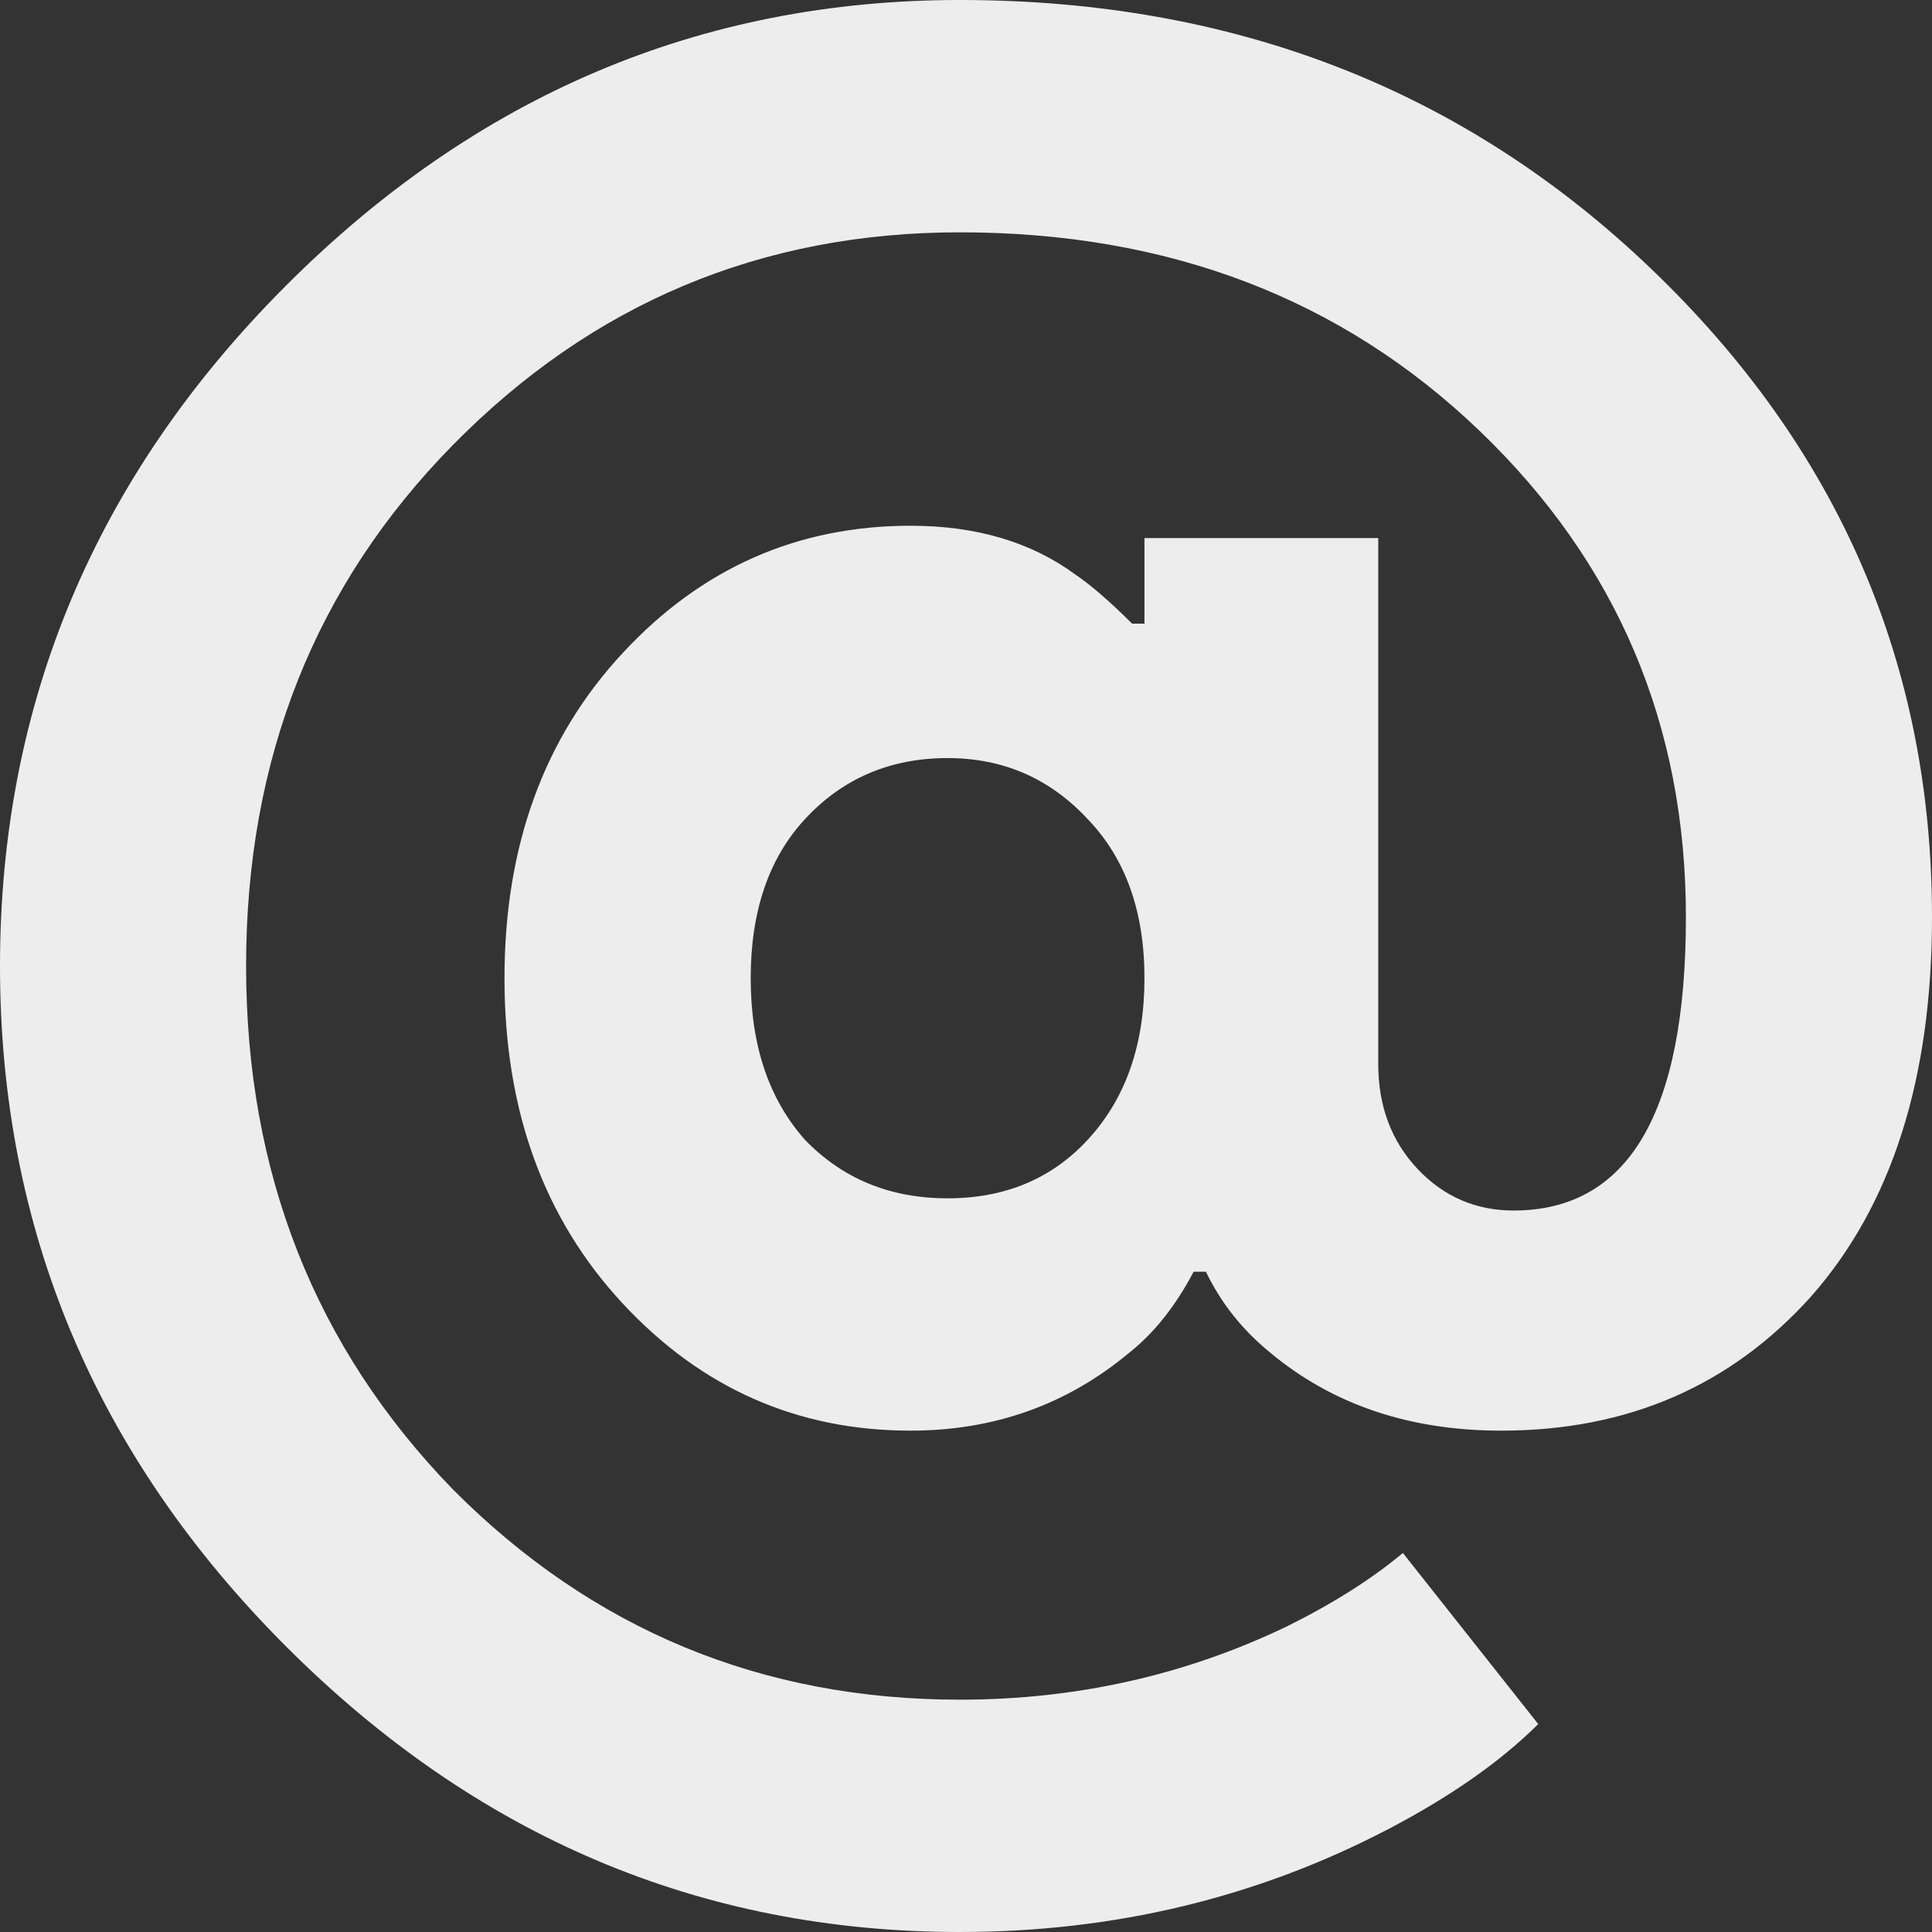 <?xml version="1.0" encoding="UTF-8"?> <svg xmlns="http://www.w3.org/2000/svg" width="16" height="16" viewBox="0 0 16 16" fill="none"><rect x="0" y="0" width="16" height="16" fill="#333333" stroke="none"/> <path d="M11.618 12.861L12.739 14.278C12.426 14.589 12.012 14.879 11.495 15.149C10.409 15.716 9.226 16 7.949 16C5.802 16 3.941 15.21 2.364 13.63C0.788 12.051 0 10.174 0 8C0 5.826 0.788 3.949 2.364 2.37C3.941 0.79 5.802 0 7.949 0C10.218 0 12.127 0.743 13.676 2.228C15.226 3.713 16 5.502 16 7.595C16 8.932 15.667 9.978 15.001 10.734C14.335 11.477 13.479 11.848 12.433 11.848C11.672 11.848 11.034 11.632 10.517 11.2C10.286 11.011 10.11 10.788 9.987 10.532H9.885C9.736 10.815 9.559 11.038 9.355 11.2C8.839 11.632 8.234 11.848 7.541 11.848C6.604 11.848 5.809 11.497 5.157 10.795C4.504 10.093 4.178 9.195 4.178 8.101C4.178 7.008 4.504 6.11 5.157 5.408C5.809 4.705 6.604 4.354 7.541 4.354C8.085 4.354 8.54 4.489 8.907 4.759C9.029 4.841 9.186 4.976 9.376 5.165H9.478V4.456H11.414V8.81C11.414 9.161 11.523 9.451 11.74 9.681C11.957 9.911 12.223 10.025 12.535 10.025C13.486 10.025 13.962 9.215 13.962 7.595C13.962 6.002 13.391 4.658 12.25 3.565C11.108 2.471 9.675 1.924 7.949 1.924C6.305 1.924 4.905 2.511 3.75 3.686C2.609 4.847 2.038 6.285 2.038 8C2.038 9.715 2.609 11.159 3.75 12.334C4.905 13.495 6.305 14.076 7.949 14.076C8.914 14.076 9.817 13.873 10.66 13.468C11.04 13.279 11.36 13.077 11.618 12.861ZM6.665 9.438C6.977 9.762 7.372 9.924 7.847 9.924C8.323 9.924 8.71 9.762 9.009 9.438C9.321 9.1 9.478 8.655 9.478 8.101C9.478 7.548 9.321 7.109 9.009 6.785C8.696 6.447 8.309 6.278 7.847 6.278C7.372 6.278 6.977 6.447 6.665 6.785C6.366 7.109 6.217 7.548 6.217 8.101C6.217 8.655 6.366 9.1 6.665 9.438Z" fill="#EDEDED"></path> </svg> 